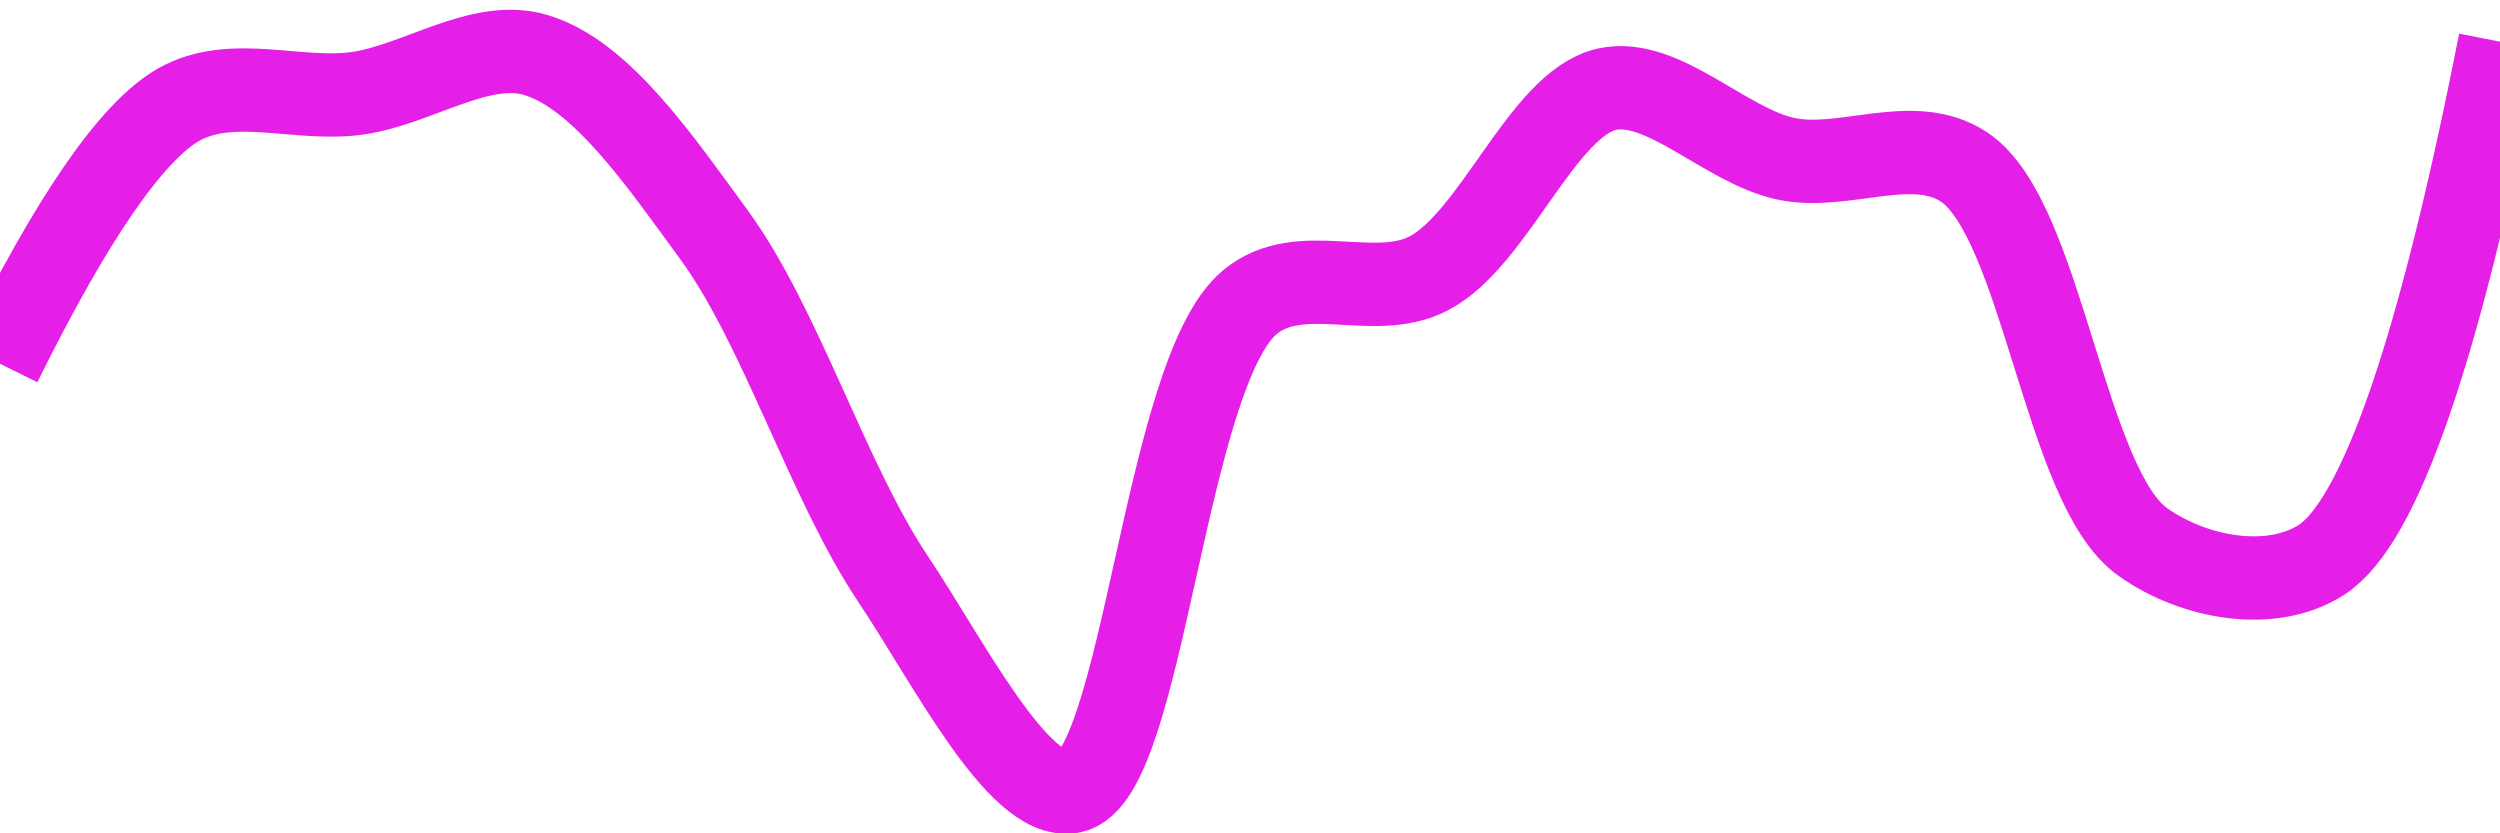 <svg class="main-svg" xmlns="http://www.w3.org/2000/svg" xmlns:xlink="http://www.w3.org/1999/xlink" width="60" height="20" style="" viewBox="0 0 60 20"><rect x="0" y="0" width="60" height="20" style="fill: rgb(0, 0, 0); fill-opacity: 0;"/><defs id="defs-cc015d"><g class="clips"><clipPath id="clipcc015dxyplot" class="plotclip"><rect width="60" height="20"/></clipPath><clipPath class="axesclip" id="clipcc015dx"><rect x="0" y="0" width="60" height="20"/></clipPath><clipPath class="axesclip" id="clipcc015dy"><rect x="0" y="0" width="60" height="20"/></clipPath><clipPath class="axesclip" id="clipcc015dxy"><rect x="0" y="0" width="60" height="20"/></clipPath></g><g class="gradients"/><g class="patterns"/></defs><g class="bglayer"><rect class="bg" x="0" y="0" width="60" height="20" style="fill: rgb(0, 0, 0); fill-opacity: 0; stroke-width: 0;"/></g><g class="layer-below"><g class="imagelayer"/><g class="shapelayer"/></g><g class="cartesianlayer"><g class="subplot xy"><g class="layer-subplot"><g class="shapelayer"/><g class="imagelayer"/></g><g class="minor-gridlayer"><g class="x"/><g class="y"/></g><g class="gridlayer"><g class="x"/><g class="y"/></g><g class="zerolinelayer"/><g class="layer-between"><g class="shapelayer"/><g class="imagelayer"/></g><path class="xlines-below"/><path class="ylines-below"/><g class="overlines-below"/><g class="xaxislayer-below"/><g class="yaxislayer-below"/><g class="overaxes-below"/><g class="overplot"><g class="xy" transform="" clip-path="url(#clipcc015dxyplot)"><g class="scatterlayer mlayer"><g class="trace scatter trace56e93e" style="stroke-miterlimit: 2; opacity: 1;"><g class="fills"/><g class="errorbars"/><g class="lines"><path class="js-line" d="M0,8.73Q2.6,3.47 4.29,2.51C5.57,1.79 7.15,2.44 8.57,2.24C10.01,2.04 11.53,0.92 12.86,1.32C14.43,1.79 15.83,3.85 17.14,5.64C18.75,7.85 19.86,11.54 21.43,13.89C22.76,15.88 24.44,19.22 25.71,19C27.44,18.7 27.94,8.95 30,7.25C31.21,6.25 32.97,7.25 34.29,6.56C35.87,5.74 37.02,2.48 38.57,2.14C39.91,1.85 41.41,3.5 42.86,3.81C44.26,4.11 45.91,3.19 47.14,4.01C49.02,5.26 49.55,11.69 51.43,13.01C52.66,13.88 54.5,14.21 55.71,13.44Q57.82,12.09 60,1" style="vector-effect: none; fill: none; stroke: rgb(229, 30, 232); stroke-opacity: 1; stroke-width: 2px; opacity: 1;"/></g><g class="points"/><g class="text"/></g></g></g></g><path class="xlines-above crisp" d="M0,0" style="fill: none;"/><path class="ylines-above crisp" d="M0,0" style="fill: none;"/><g class="overlines-above"/><g class="xaxislayer-above"/><g class="yaxislayer-above"/><g class="overaxes-above"/></g></g><g class="polarlayer"/><g class="smithlayer"/><g class="ternarylayer"/><g class="geolayer"/><g class="funnelarealayer"/><g class="pielayer"/><g class="iciclelayer"/><g class="treemaplayer"/><g class="sunburstlayer"/><g class="glimages"/><defs id="topdefs-cc015d"><g class="clips"/></defs><g class="layer-above"><g class="imagelayer"/><g class="shapelayer"/></g><g class="infolayer"><g class="g-gtitle"/></g></svg>
